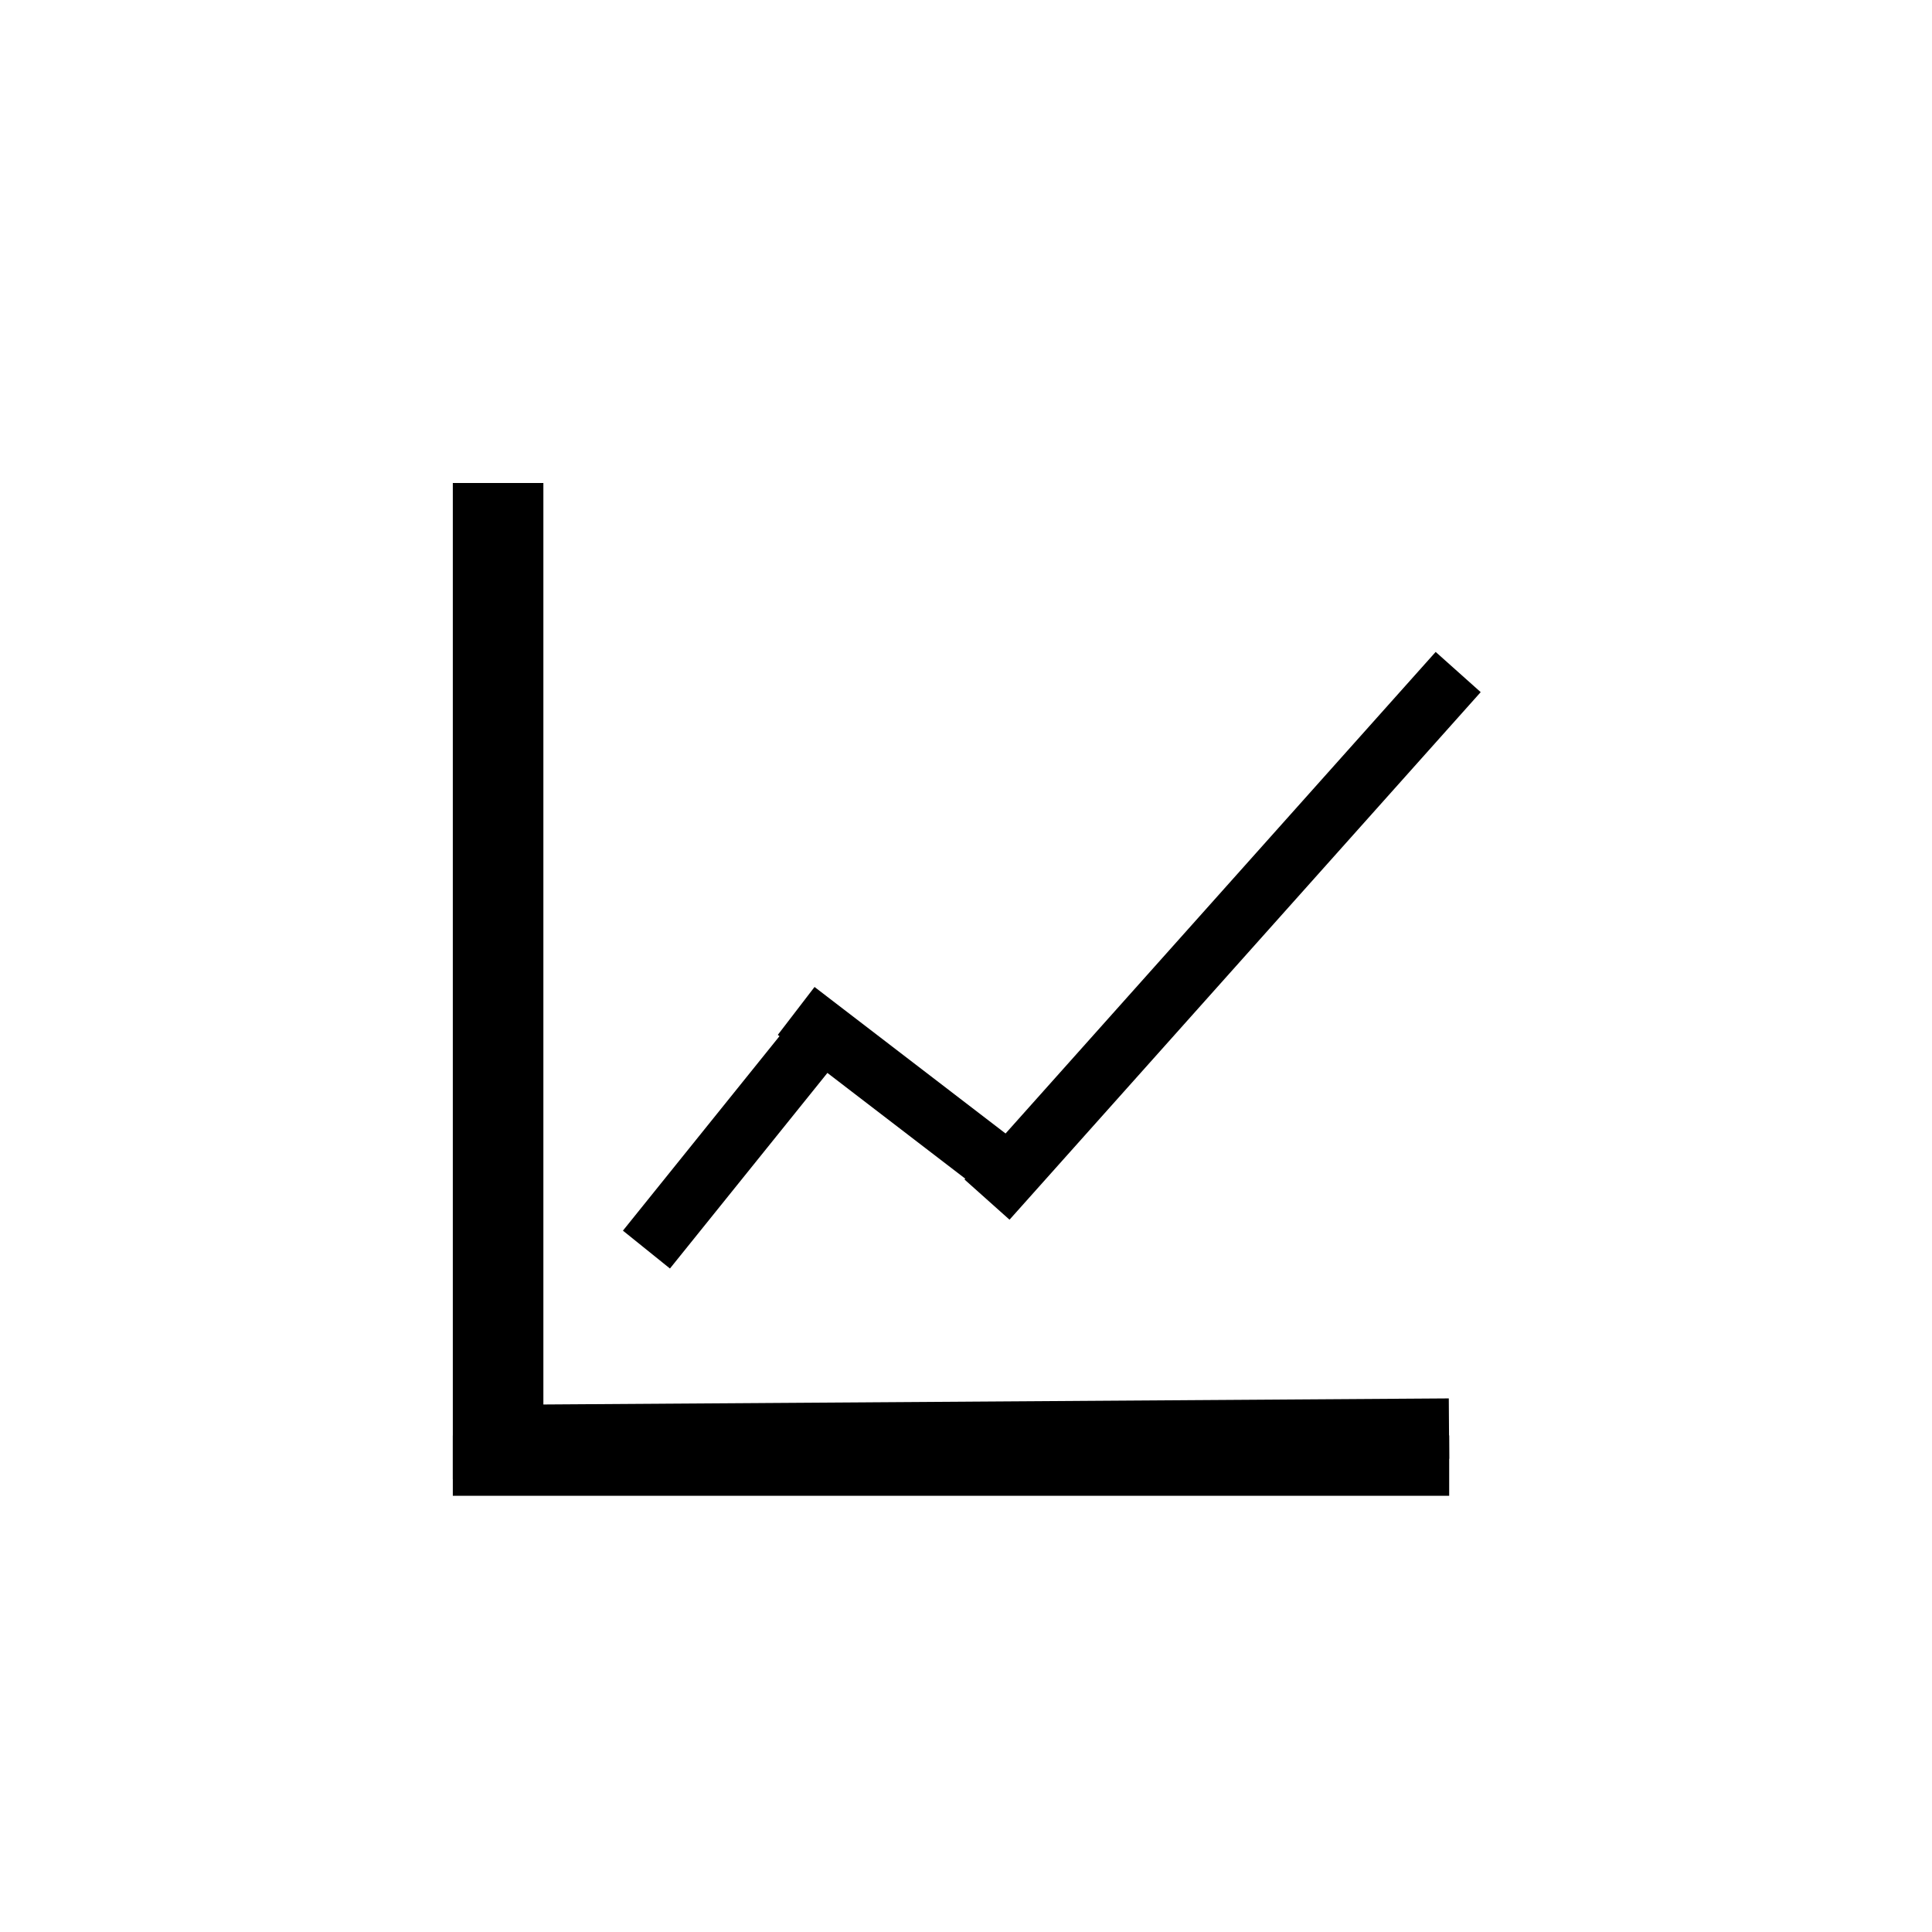 <svg width="32" height="32" viewBox="0 0 32 32" fill="none" xmlns="http://www.w3.org/2000/svg">
<rect width="32" height="32" fill="white"/>
<path d="M8 8L8 24.5" stroke="black"/>
<line x1="8.5" y1="8" x2="8.5" y2="24" stroke="black"/>
<path d="M24.003 24.275L7.5 24.275" stroke="black"/>
<path d="M24 23.662L8.217 23.768" stroke="black"/>
<path d="M10.707 20.697L13.837 16.809" stroke="black"/>
<line x1="13.187" y1="16.744" x2="16.553" y2="19.326" stroke="black"/>
<path d="M16.348 19.869L24.152 11.131" stroke="black"/>
</svg>
